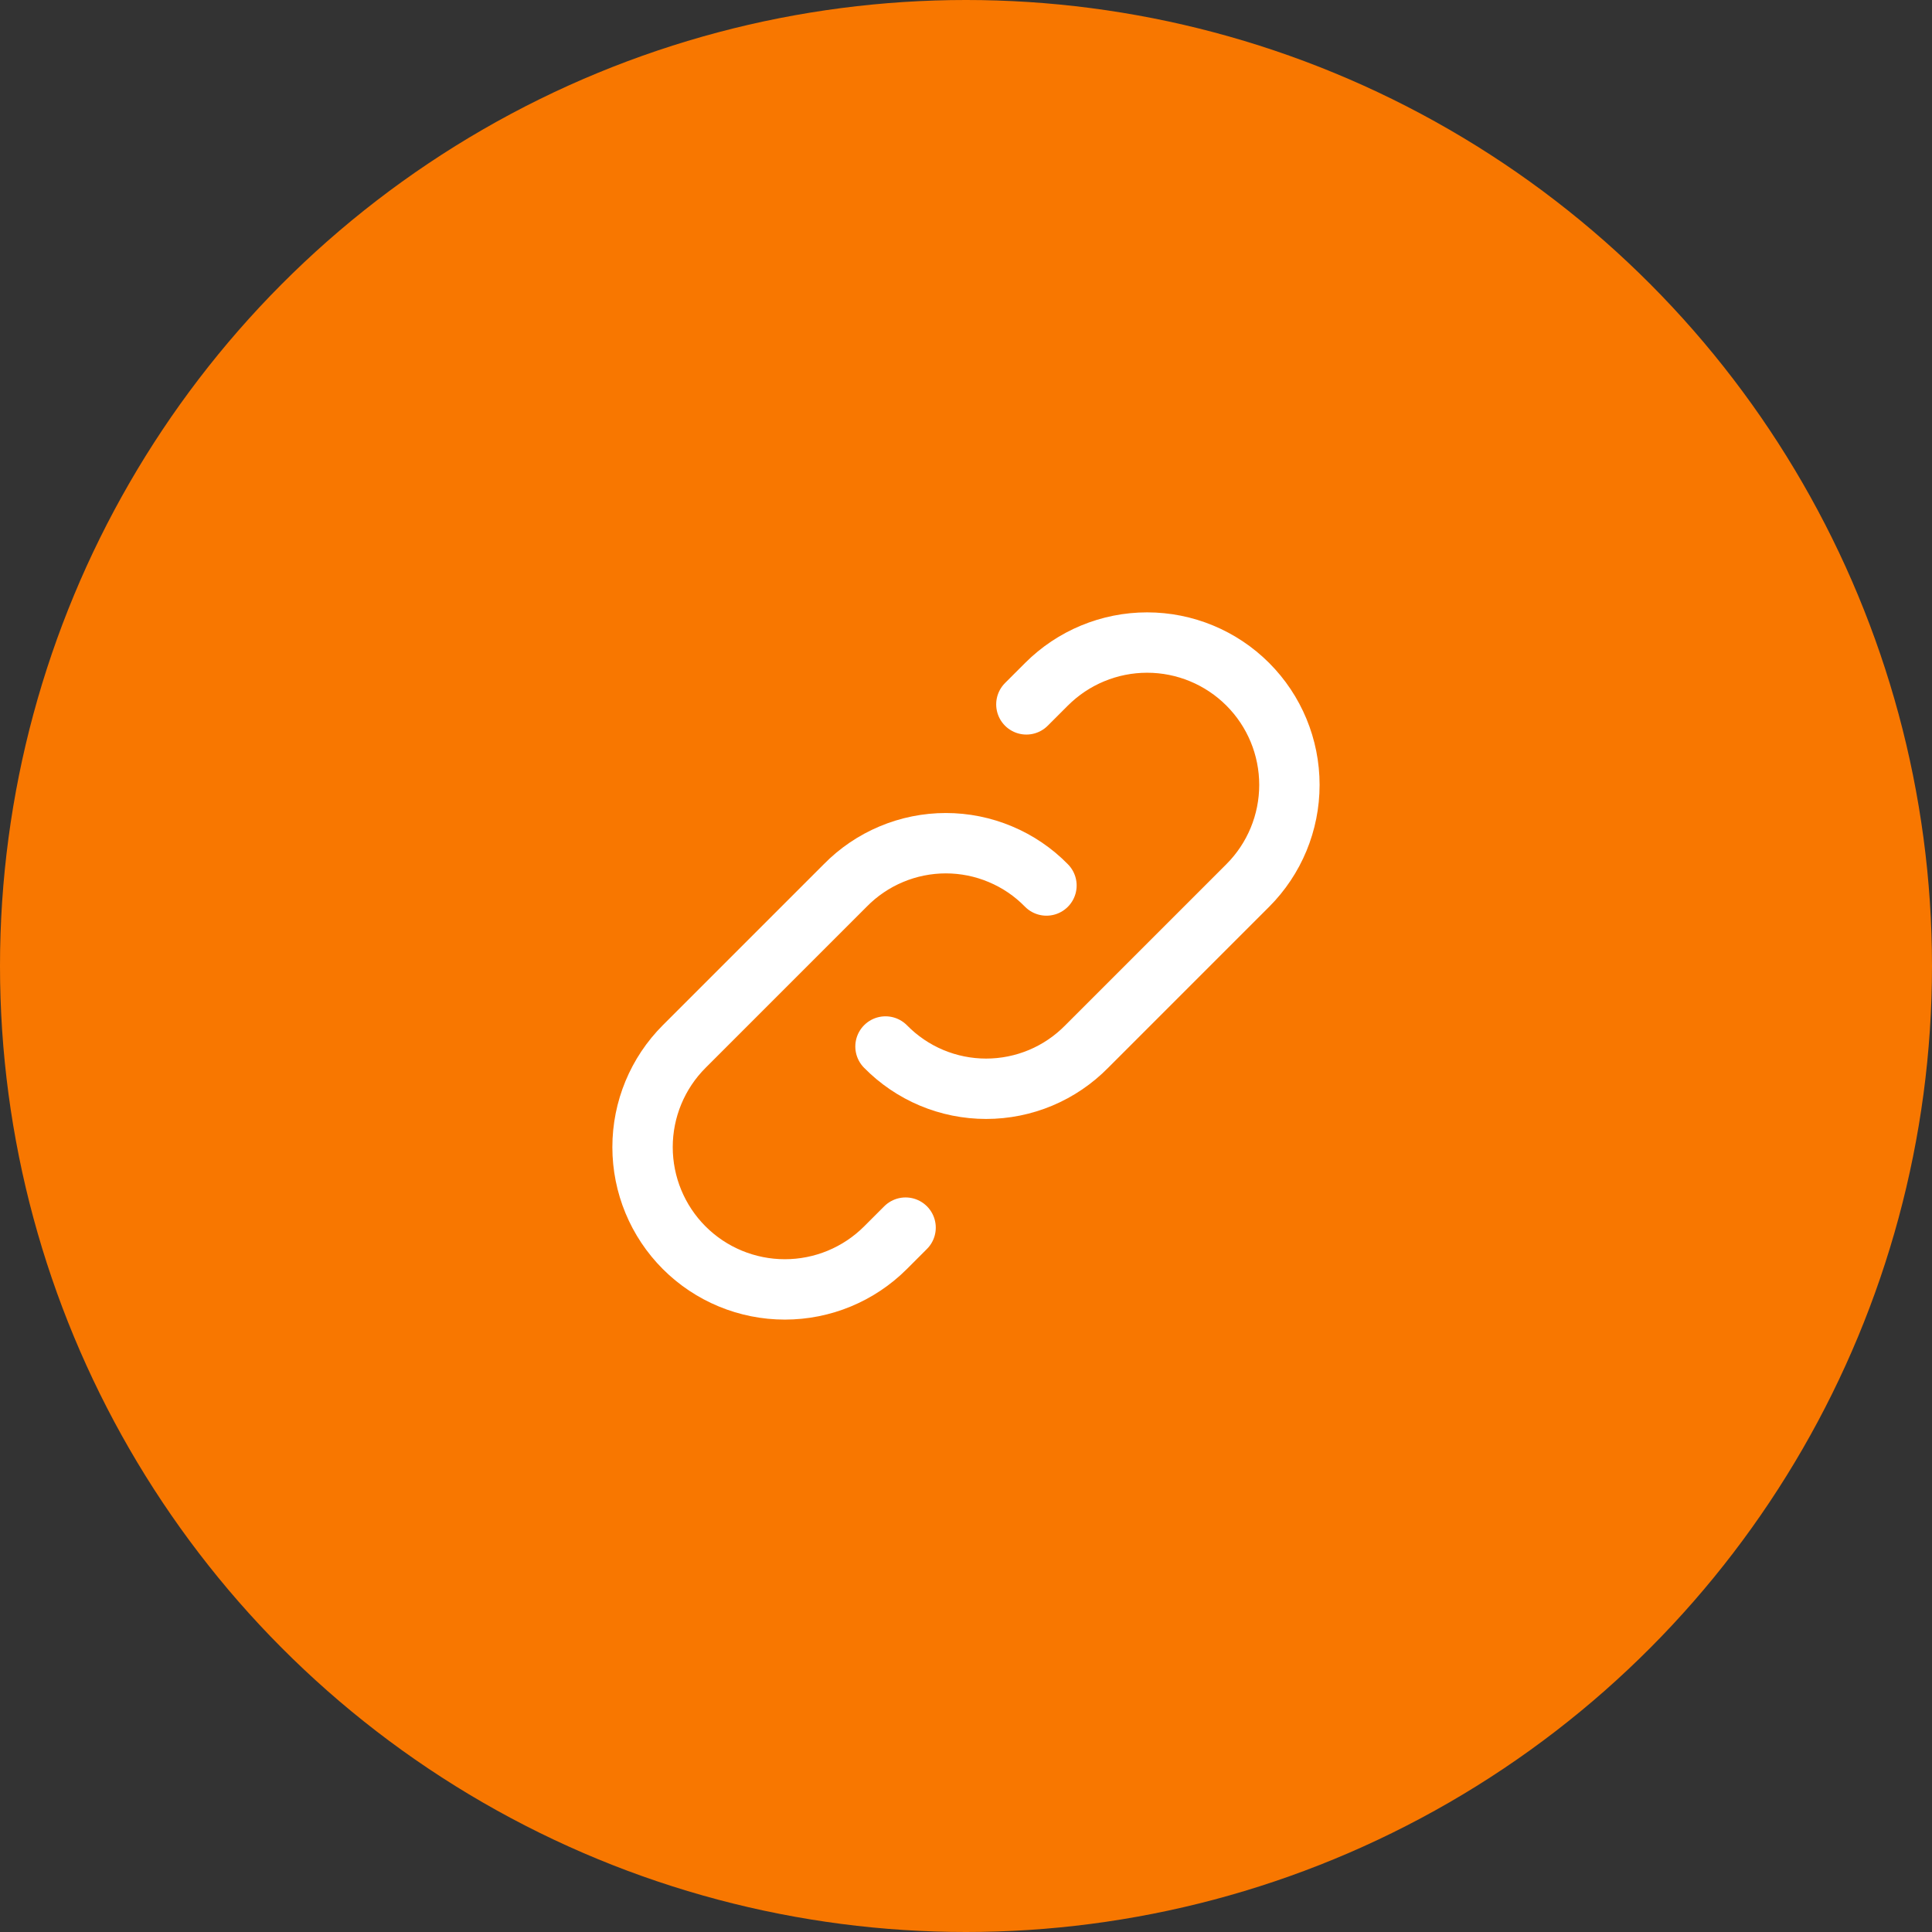 <svg width="48" height="48" viewBox="0 0 48 48" fill="none" xmlns="http://www.w3.org/2000/svg">
<rect x="0" y="0" width="48" height="48" fill="#333333" stroke="none"/>
<circle cx="24" cy="24" r="24" fill="#F87700"/>
<path d="M22 26C22.326 26.332 22.715 26.597 23.144 26.777C23.573 26.957 24.034 27.05 24.5 27.05C24.966 27.05 25.427 26.957 25.856 26.777C26.285 26.597 26.674 26.332 27 26L31 22C31.663 21.337 32.035 20.438 32.035 19.5C32.035 18.562 31.663 17.663 31 17C30.337 16.337 29.438 15.964 28.5 15.964C27.562 15.964 26.663 16.337 26 17L25.5 17.5" stroke="white" stroke-width="1.5" stroke-linecap="round" stroke-linejoin="round"/>
<path d="M25.999 22C25.674 21.667 25.285 21.403 24.855 21.223C24.426 21.042 23.965 20.949 23.499 20.949C23.034 20.949 22.573 21.042 22.143 21.223C21.714 21.403 21.325 21.667 20.999 22L16.999 26C16.336 26.663 15.964 27.562 15.964 28.5C15.964 29.437 16.336 30.337 16.999 31C17.662 31.663 18.562 32.035 19.499 32.035C20.437 32.035 21.336 31.663 21.999 31L22.499 30.5" stroke="white" stroke-width="1.5" stroke-linecap="round" stroke-linejoin="round"/>
</svg>
